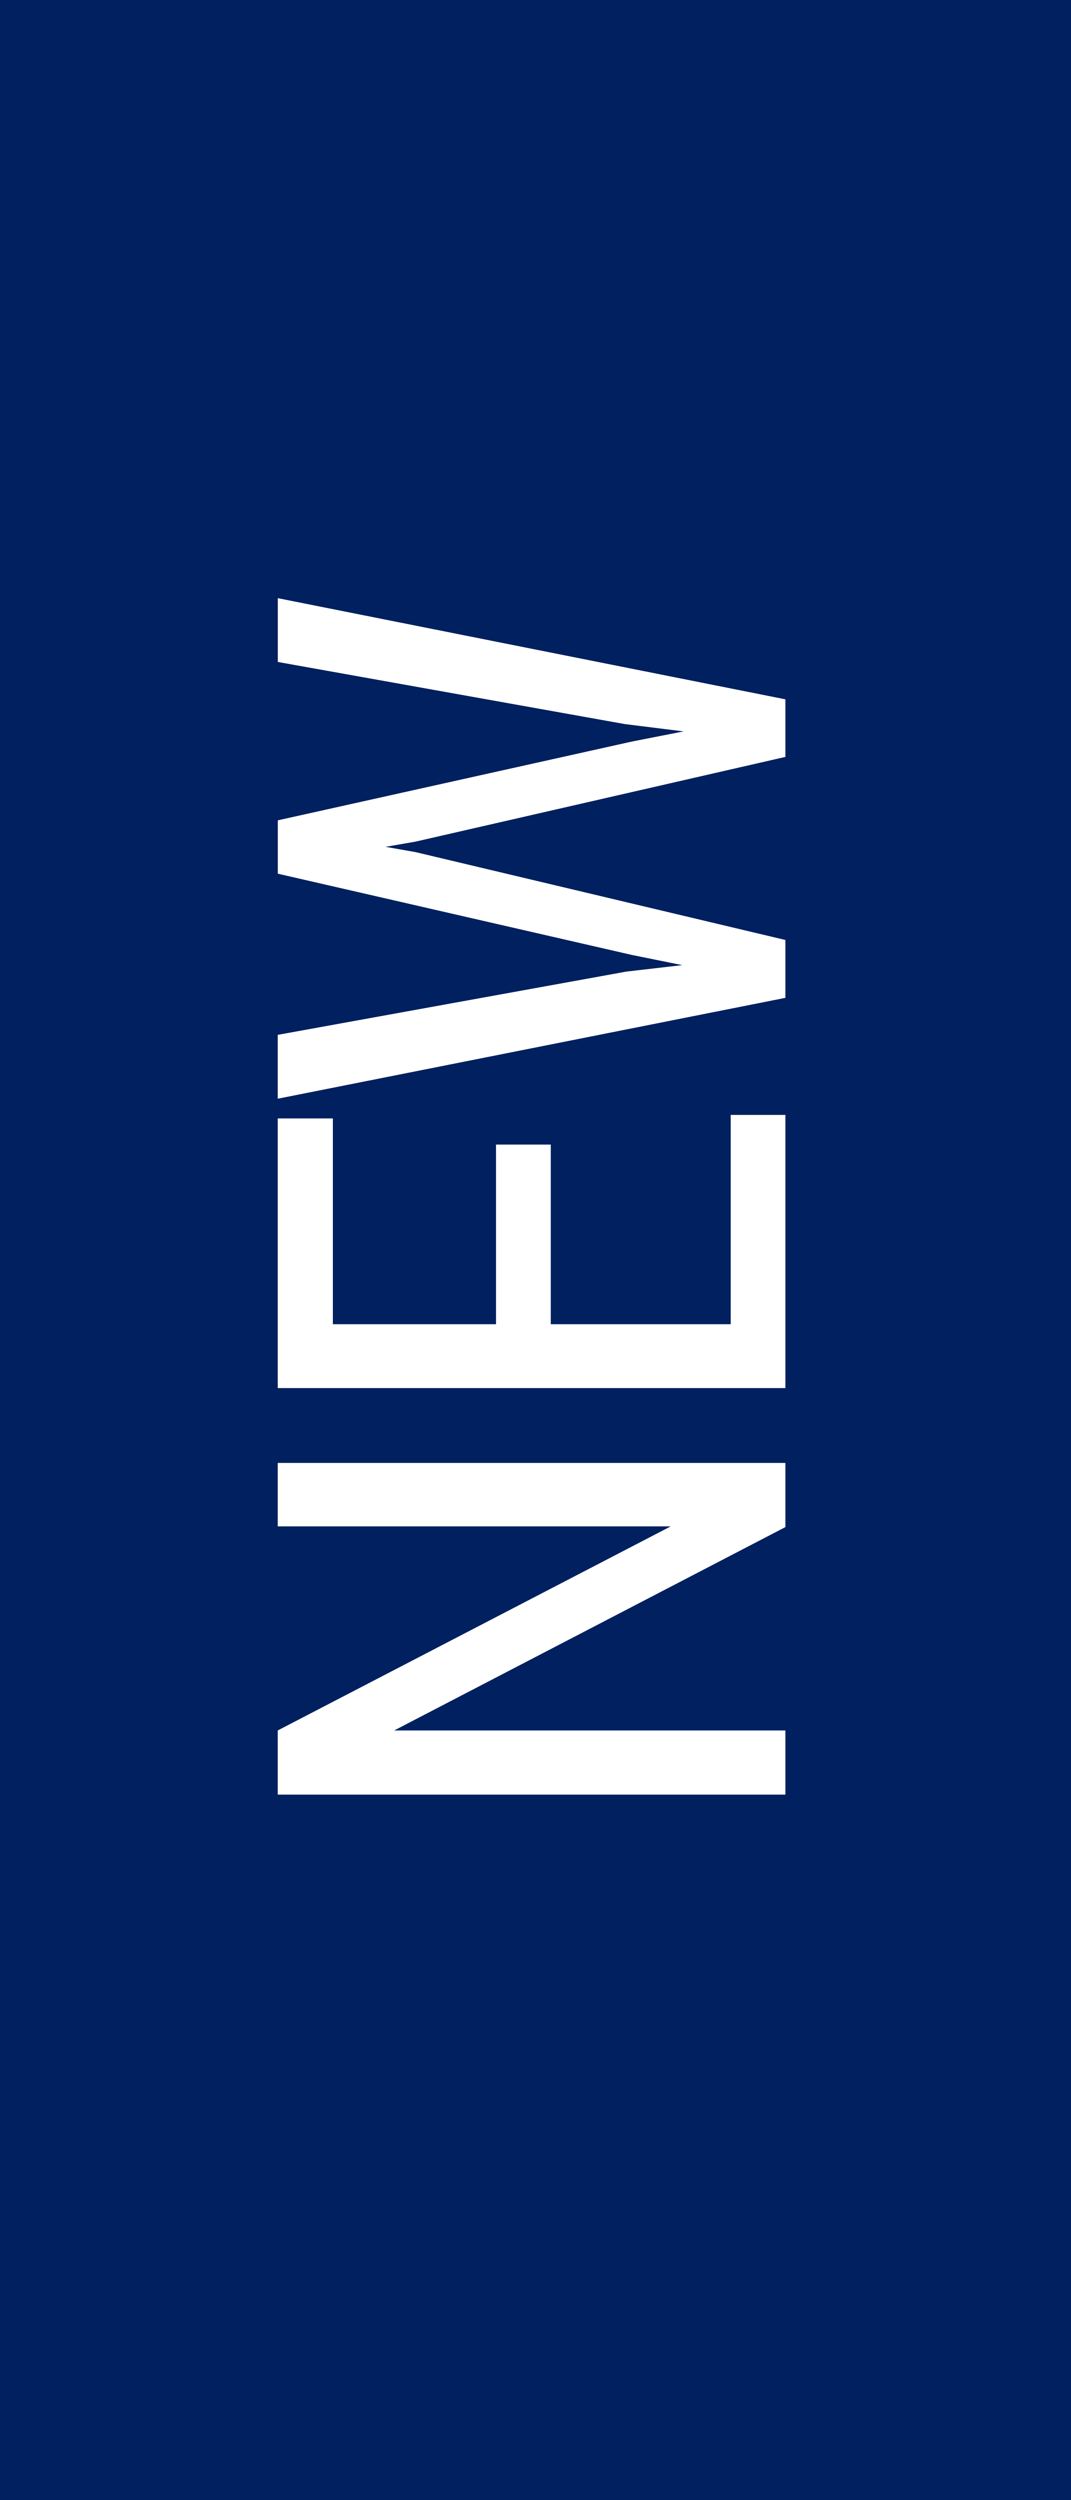<svg width="15" height="35" fill="none" xmlns="http://www.w3.org/2000/svg"><path fill="#012060" d="M0 35V0h15v35z"/><path d="M11 20.48v.898l-5.479 2.847H11v.898H3.89v-.898l5.504-2.857H3.89v-.888H11zm-3.286-4.457v2.515h2.52v-2.93H11v3.824H3.89v-3.775h.772v2.881h2.285v-2.515h.767zm1.045-2.42l.796-.092-.703-.142-4.961-1.138v-.747l4.96-1.103.723-.142-.82-.102-4.863-.87v-.893L11 9.79v.806l-5.18 1.186-.42.073.42.074 5.18 1.23v.81l-7.11 1.412v-.894l4.869-.883z" fill="#fff"/></svg>